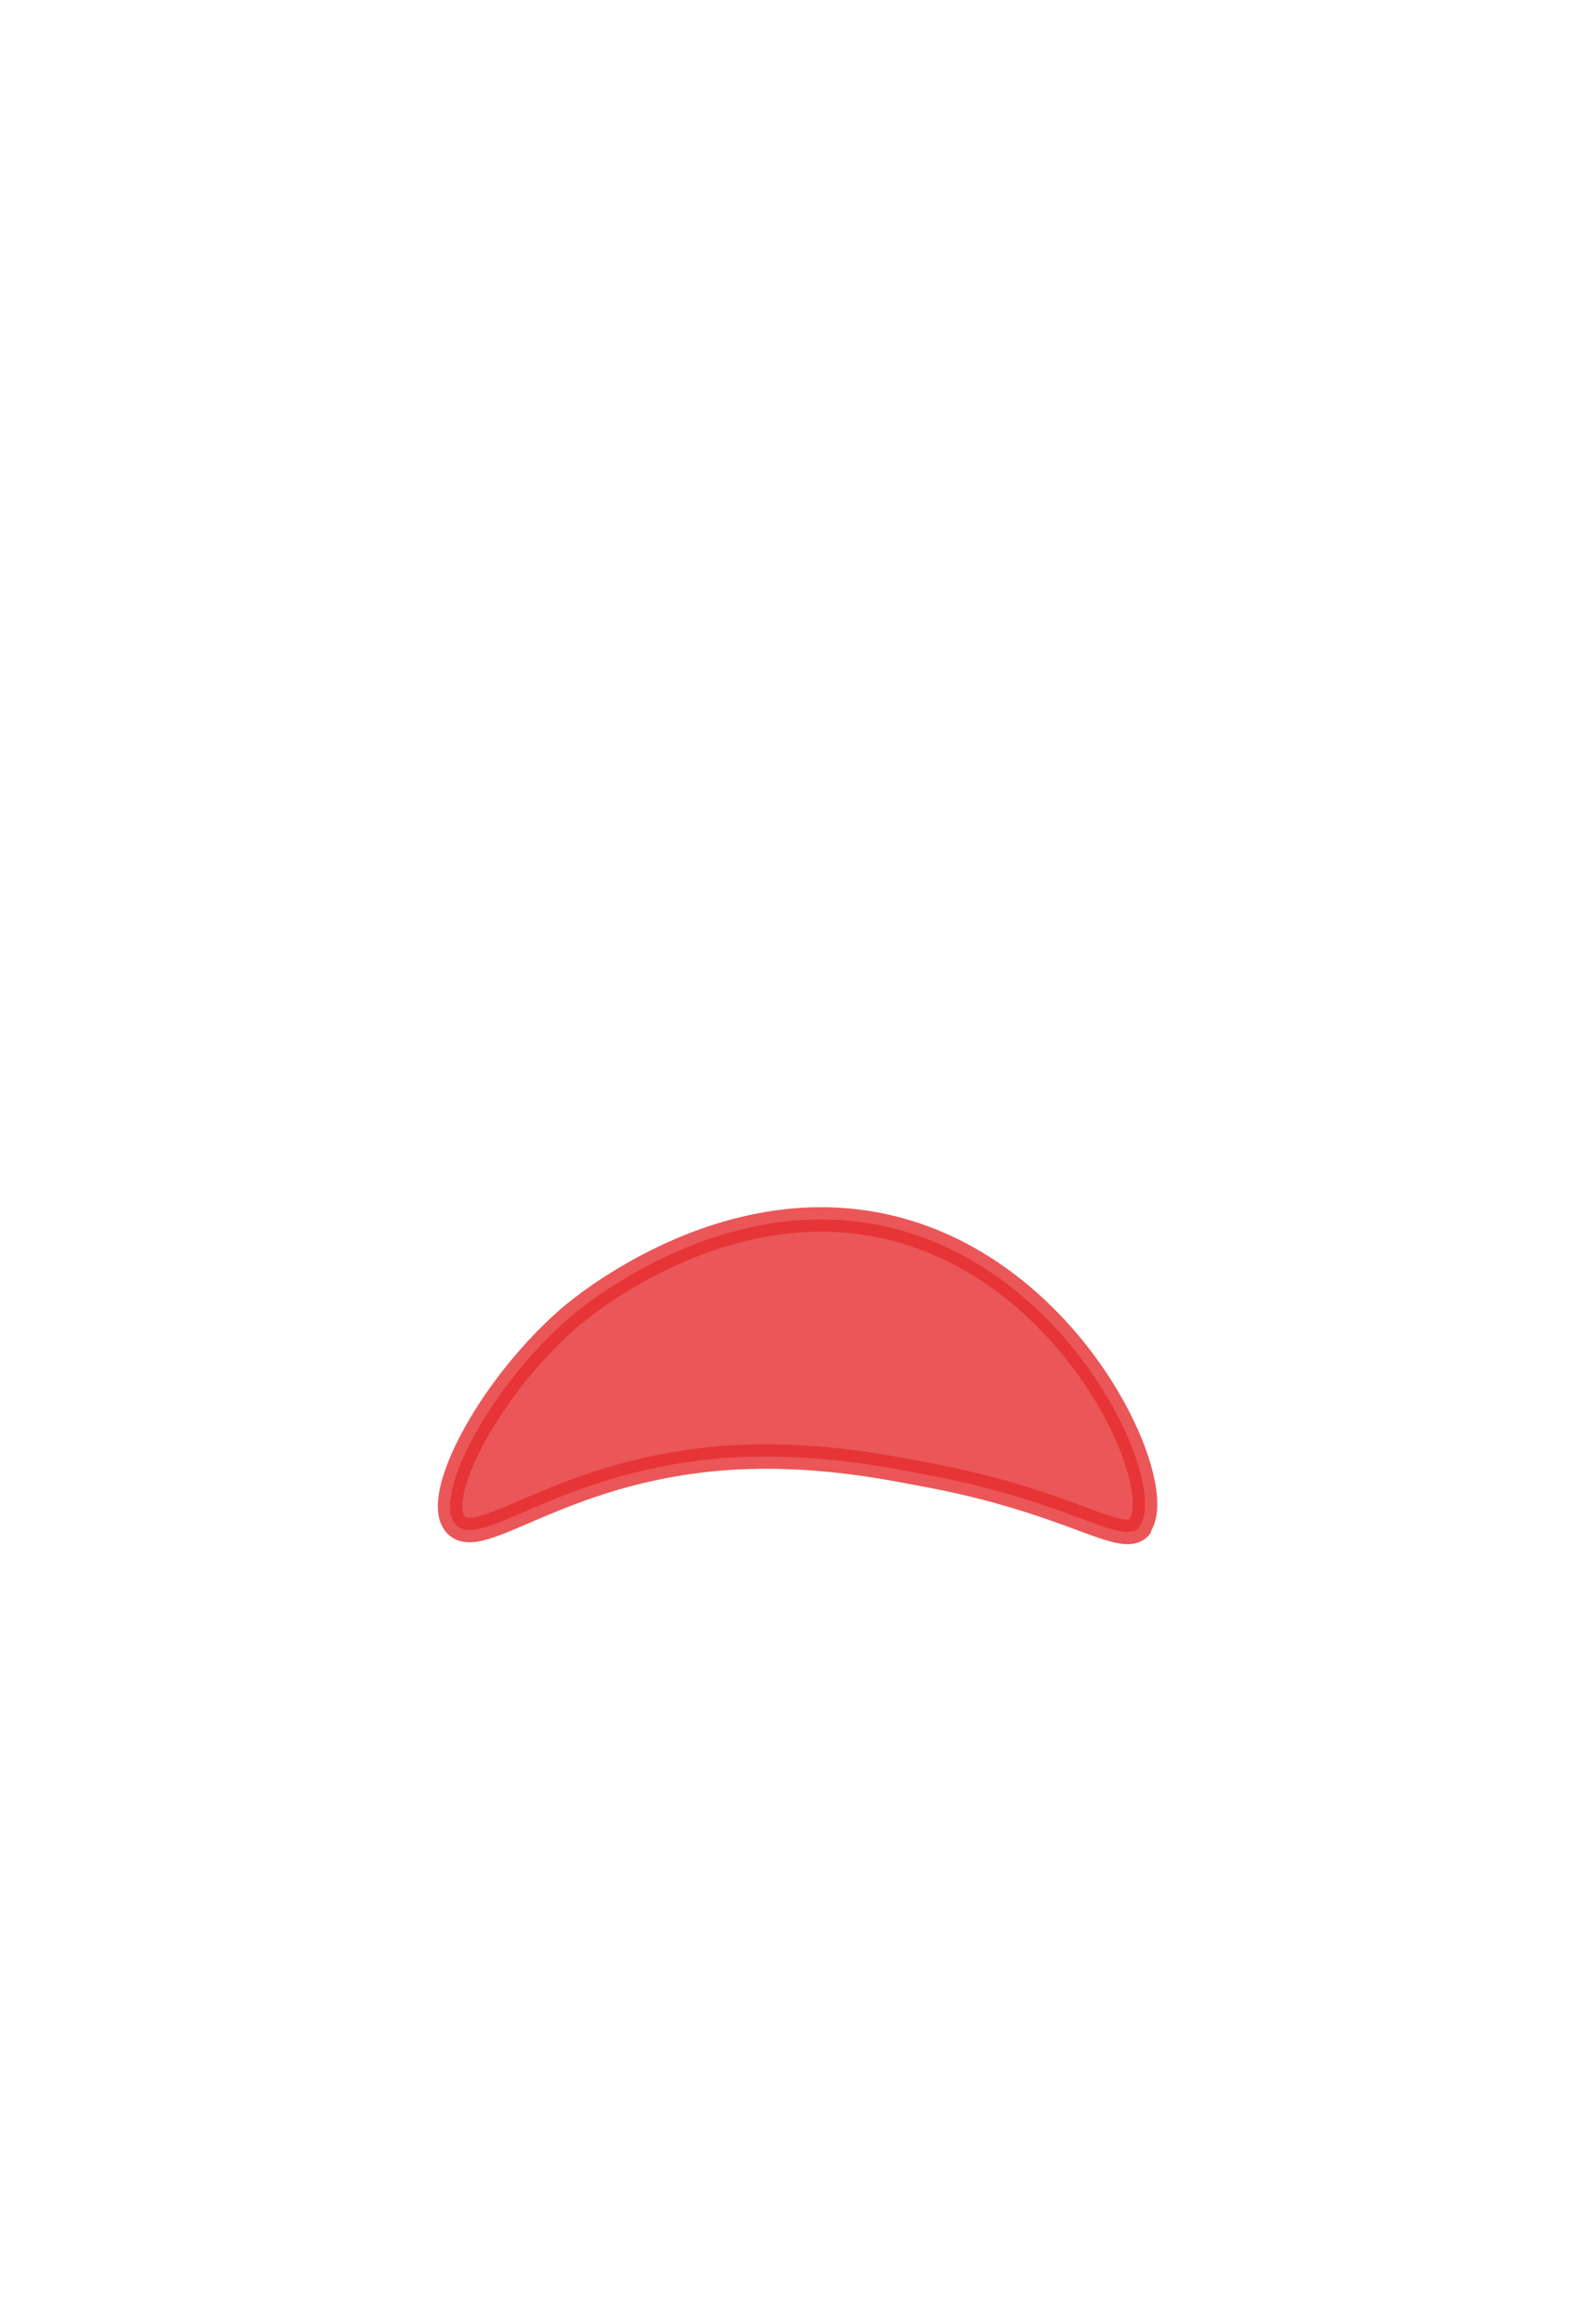 <svg width="13" height="19" viewBox="0 0 13 19" fill="none" xmlns="http://www.w3.org/2000/svg">
<path opacity="0.8" d="M9.318 12.487C9.168 12.647 8.748 12.267 7.518 12.047C7.108 11.967 6.528 11.867 5.848 11.927C4.558 12.047 3.928 12.677 3.728 12.467C3.528 12.257 3.978 11.377 4.628 10.797C4.748 10.687 6.038 9.607 7.488 10.097C8.878 10.567 9.568 12.207 9.308 12.487H9.318Z" fill="#E62C2F" stroke="#E62C2F" stroke-width="0.2" stroke-linecap="round" stroke-linejoin="round"/>
</svg>
